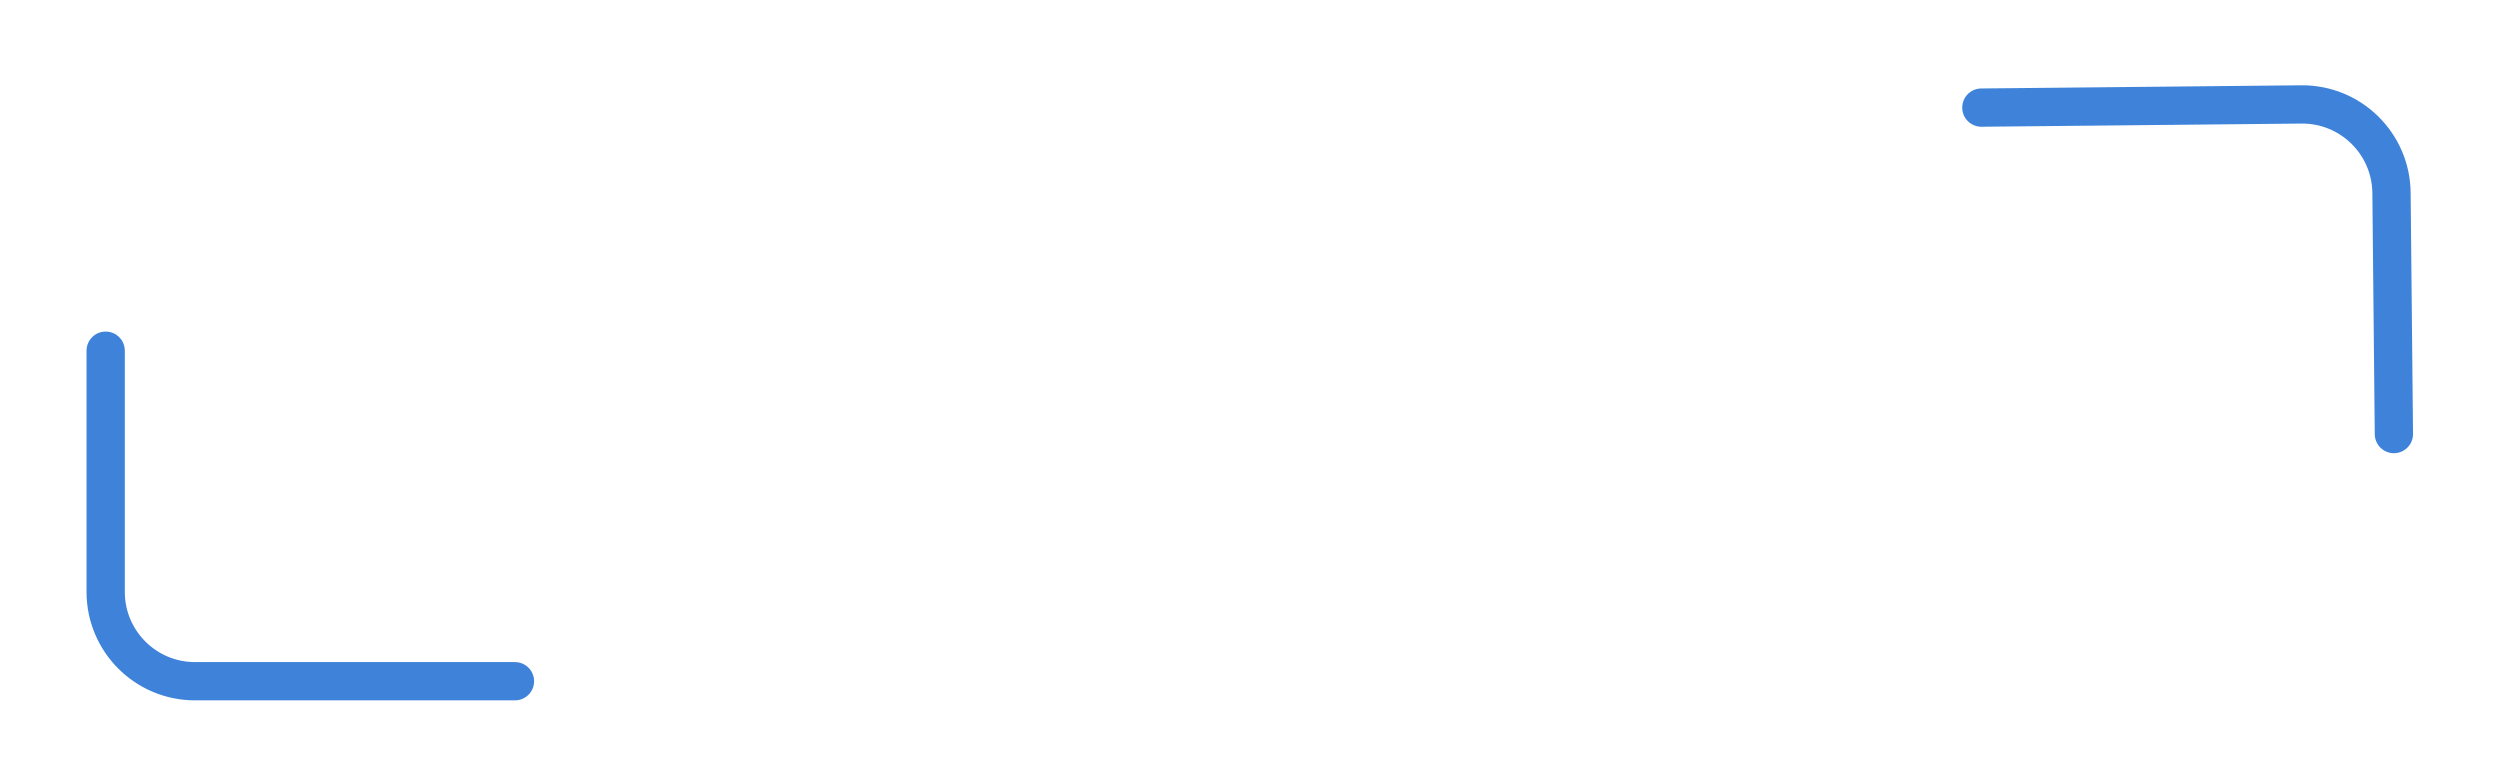 <svg width="313" height="98" viewBox="0 0 313 98" fill="none" xmlns="http://www.w3.org/2000/svg">
<g filter="url(#filter0_d_14_6)">
<path d="M13.23 43.907V74.107C13.23 80.282 18.236 85.289 24.412 85.289H64.473" stroke="#3E83D9" stroke-width="4.792" stroke-linecap="round" stroke-linejoin="round"/>
</g>
<g filter="url(#filter1_d_14_6)">
<path d="M299.715 54.344L299.416 24.146C299.355 17.971 294.3 13.014 288.125 13.075L248.066 13.472" stroke="#3E83D9" stroke-width="4.792" stroke-linecap="round" stroke-linejoin="round"/>
</g>
<defs>
<filter id="filter0_d_14_6" x="0.558" y="31.235" width="76.587" height="66.726" filterUnits="userSpaceOnUse" color-interpolation-filters="sRGB">
<feFlood flood-opacity="0" result="BackgroundImageFix"/>
<feColorMatrix in="SourceAlpha" type="matrix" values="0 0 0 0 0 0 0 0 0 0 0 0 0 0 0 0 0 0 127 0" result="hardAlpha"/>
<feOffset/>
<feGaussianBlur stdDeviation="5.138"/>
<feComposite in2="hardAlpha" operator="out"/>
<feColorMatrix type="matrix" values="0 0 0 0 0.478 0 0 0 0 0.73 0 0 0 0 1 0 0 0 0.55 0"/>
<feBlend mode="normal" in2="BackgroundImageFix" result="effect1_dropShadow_14_6"/>
<feBlend mode="normal" in="SourceGraphic" in2="effect1_dropShadow_14_6" result="shape"/>
</filter>
<filter id="filter1_d_14_6" x="235.394" y="0.402" width="76.994" height="66.614" filterUnits="userSpaceOnUse" color-interpolation-filters="sRGB">
<feFlood flood-opacity="0" result="BackgroundImageFix"/>
<feColorMatrix in="SourceAlpha" type="matrix" values="0 0 0 0 0 0 0 0 0 0 0 0 0 0 0 0 0 0 127 0" result="hardAlpha"/>
<feOffset/>
<feGaussianBlur stdDeviation="5.138"/>
<feComposite in2="hardAlpha" operator="out"/>
<feColorMatrix type="matrix" values="0 0 0 0 0.478 0 0 0 0 0.73 0 0 0 0 1 0 0 0 0.55 0"/>
<feBlend mode="normal" in2="BackgroundImageFix" result="effect1_dropShadow_14_6"/>
<feBlend mode="normal" in="SourceGraphic" in2="effect1_dropShadow_14_6" result="shape"/>
</filter>
</defs>
</svg>
